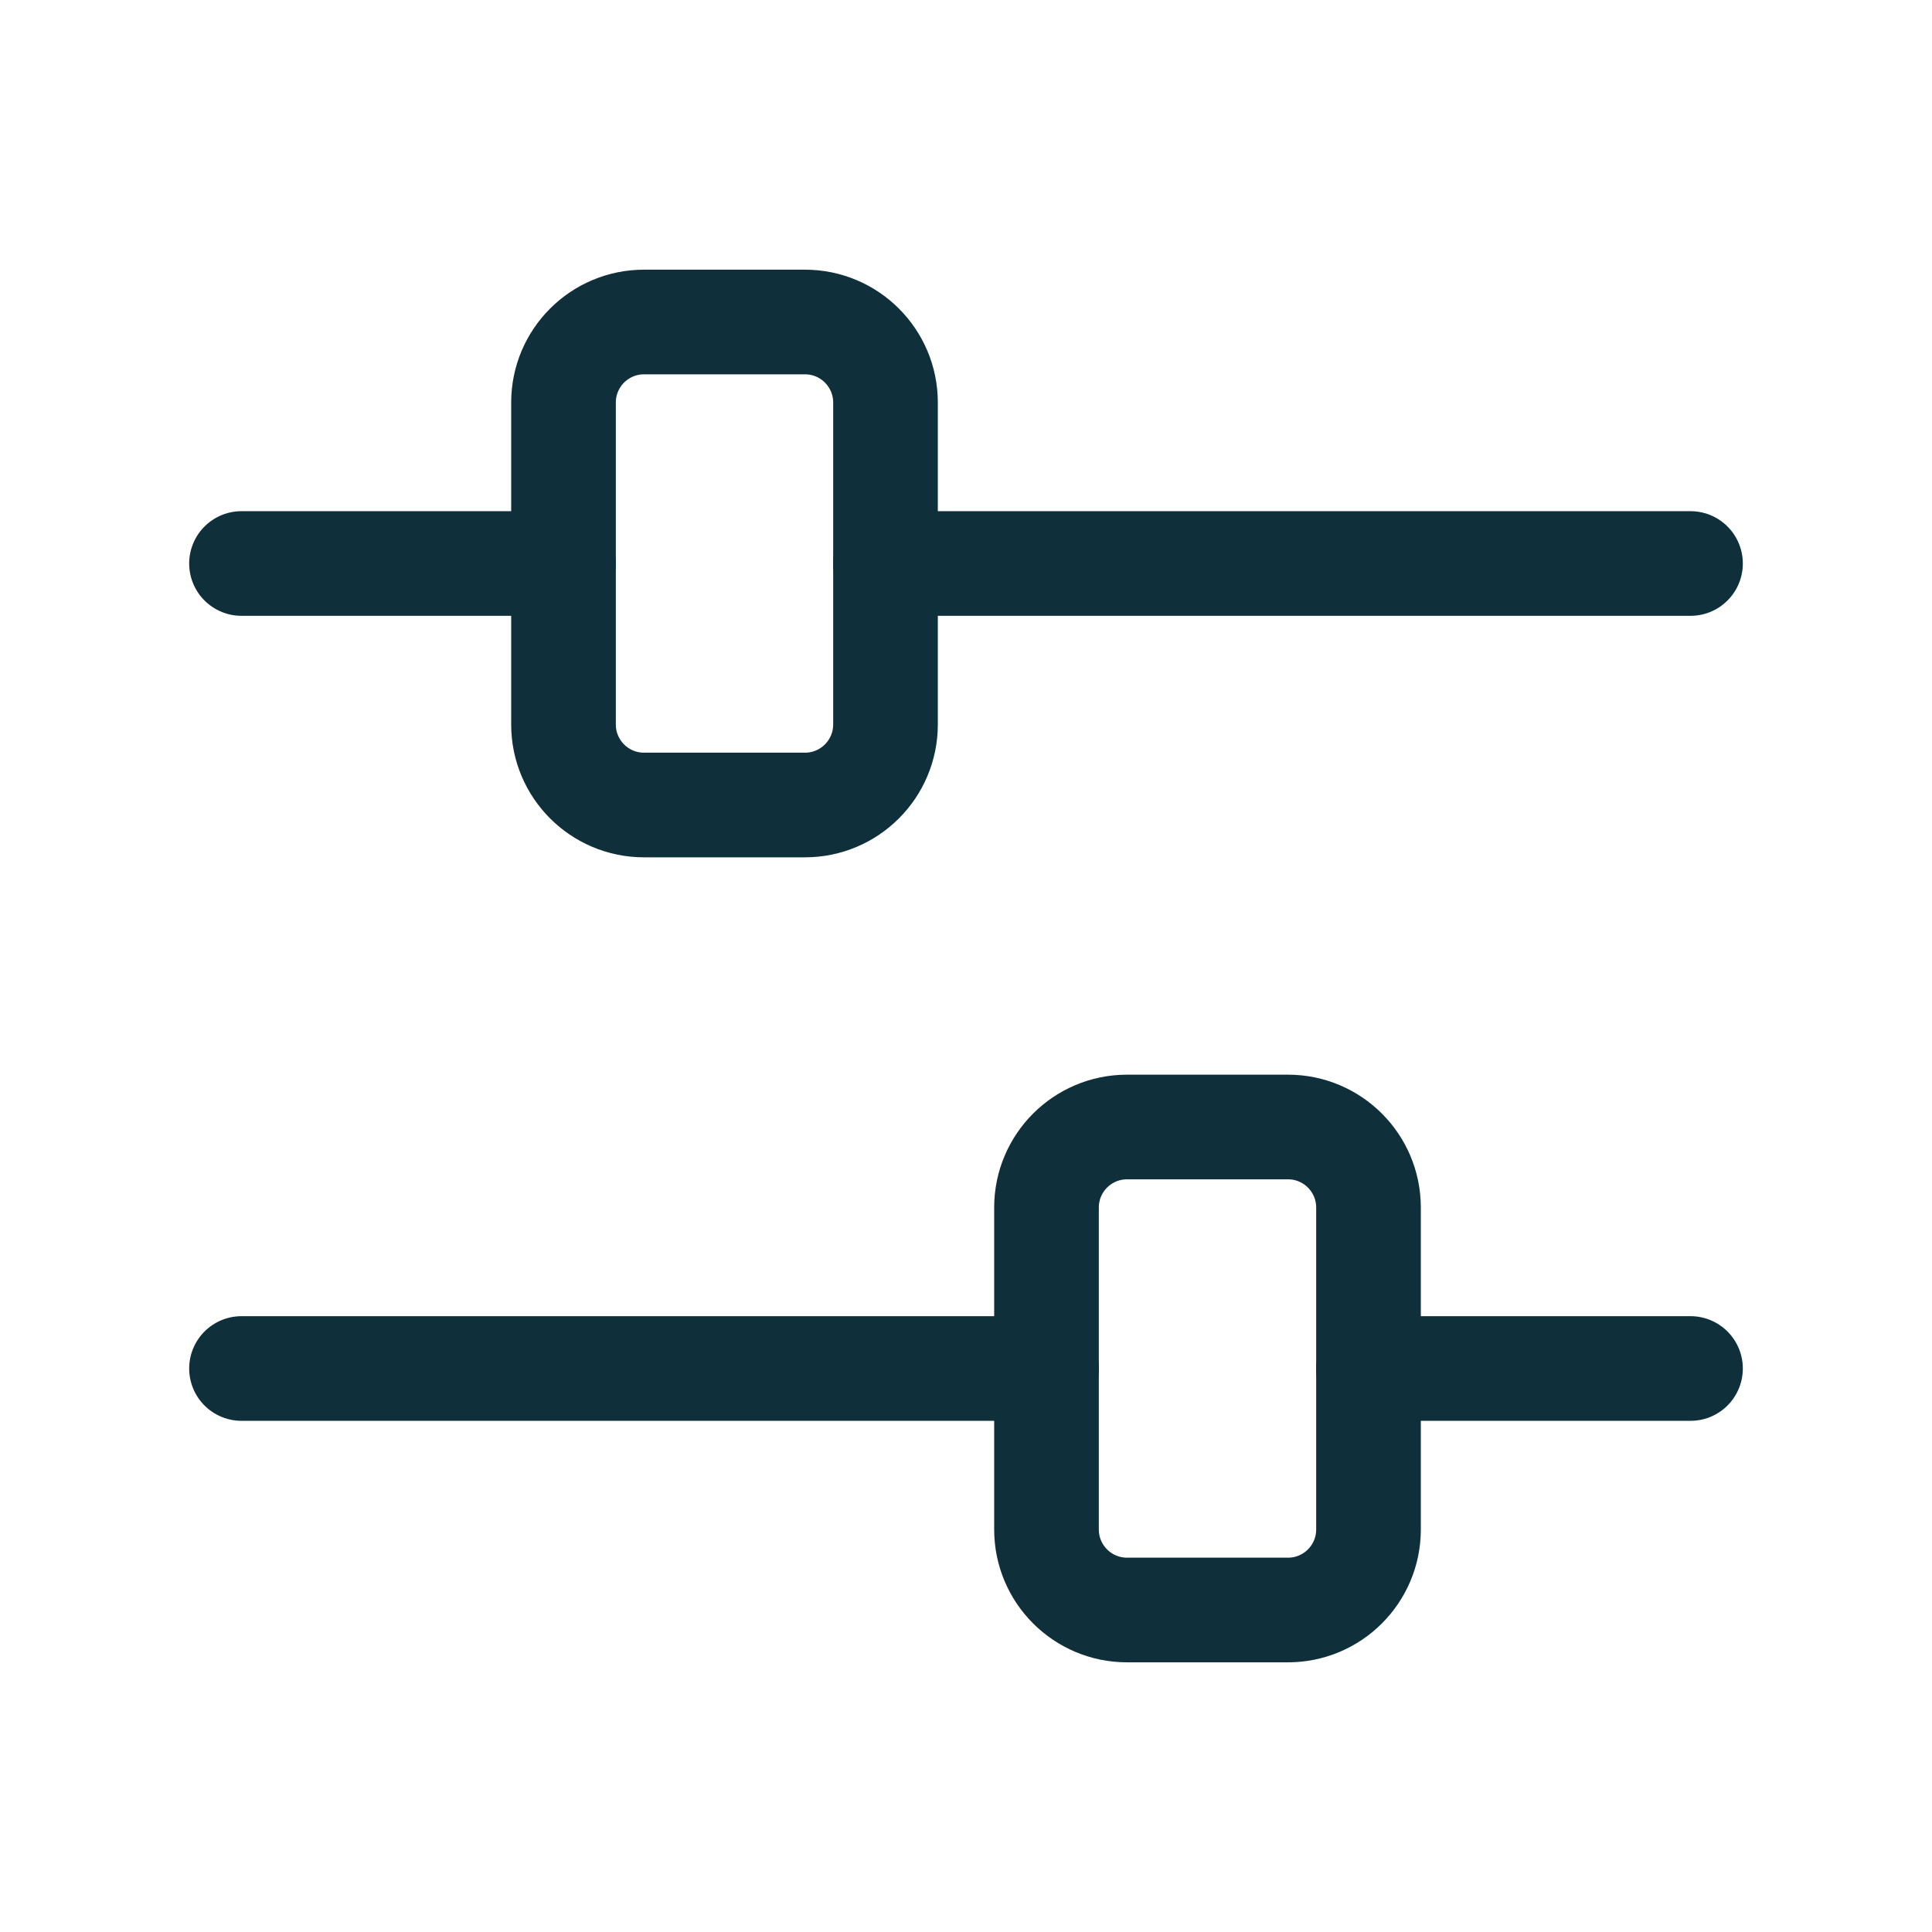 <svg width="24" height="24" viewBox="0 0 24 24" fill="none" xmlns="http://www.w3.org/2000/svg">
<path fill-rule="evenodd" clip-rule="evenodd" d="M14 14H16C16.552 14 17 14.448 17 15V19C17 19.552 16.552 20 16 20H14C13.448 20 13 19.552 13 19V15C13 14.448 13.448 14 14 14Z" stroke="#0F2F3B" stroke-width="1.3" stroke-linecap="round" stroke-linejoin="round"/>
<path d="M21 17H17" stroke="#0F2F3B" stroke-width="1.3" stroke-linecap="round" stroke-linejoin="round"/>
<path d="M13 17H3" stroke="#0F2F3B" stroke-width="1.3" stroke-linecap="round" stroke-linejoin="round"/>
<path fill-rule="evenodd" clip-rule="evenodd" d="M10 10H8C7.448 10 7 9.552 7 9V5C7 4.448 7.448 4 8 4H10C10.552 4 11 4.448 11 5V9C11 9.552 10.552 10 10 10Z" stroke="#0F2F3B" stroke-width="1.3" stroke-linecap="round" stroke-linejoin="round"/>
<path d="M3 7H7" stroke="#0F2F3B" stroke-width="1.3" stroke-linecap="round" stroke-linejoin="round"/>
<path d="M11 7H21" stroke="#0F2F3B" stroke-width="1.3" stroke-linecap="round" stroke-linejoin="round"/>
</svg>
